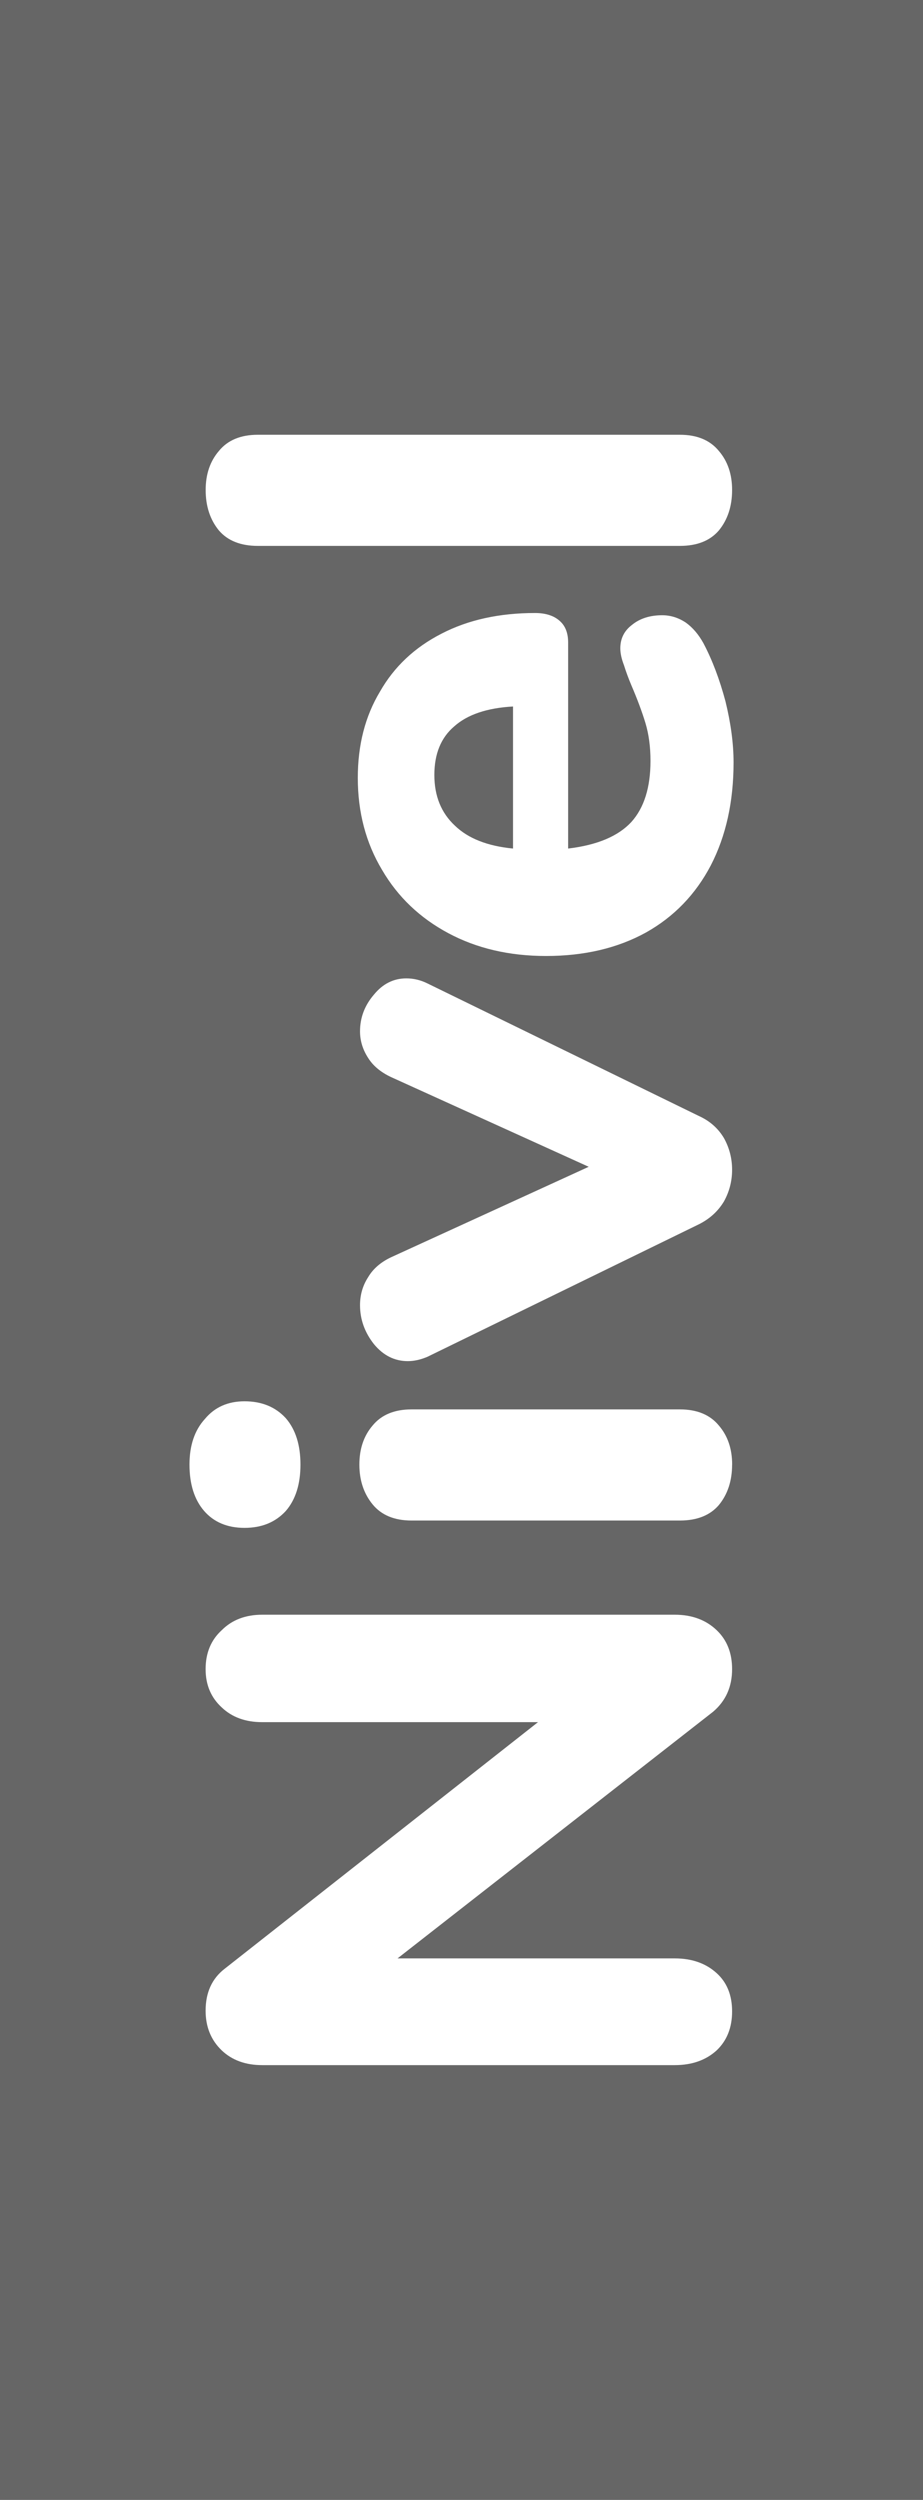 <svg xmlns="http://www.w3.org/2000/svg" width="17" height="46"><rect width="100%" height="100%" fill="#808080" stroke="none"/><path fill-opacity=".2" d="M0 0h17v46H0z"/><g fill="#fff"><path d="M3.787 30.714q0-.447.298-.718.284-.284.745-.284h7.597q.474 0 .772.284.285.271.285.718 0 .487-.352.785l-5.81 4.537h5.105q.474 0 .772.271.285.257.285.704 0 .447-.285.718-.298.271-.772.271H4.83q-.46 0-.745-.27-.298-.285-.298-.732 0-.501.352-.772l5.77-4.537h-5.08q-.46 0-.744-.27-.298-.272-.298-.705zM13.484 26.95q0 .446-.244.744-.244.285-.718.285H7.58q-.474 0-.718-.298-.243-.298-.243-.731 0-.434.243-.718.244-.298.718-.298h4.943q.474 0 .718.298.244.284.244.718zm-7.95 0q0 .541-.27.853-.285.311-.76.311-.473 0-.744-.311-.27-.312-.27-.853 0-.529.284-.84.27-.325.73-.325.475 0 .76.311.27.312.27.854zM7.2 19.818q-.285-.135-.42-.352-.149-.23-.149-.488 0-.379.257-.677.244-.298.596-.298.203 0 .393.095l4.997 2.438q.298.135.46.406.15.271.15.583 0 .311-.15.582-.162.27-.46.42l-4.997 2.437q-.19.082-.366.082-.365 0-.623-.312-.257-.325-.257-.718 0-.284.149-.514.135-.23.42-.366l3.643-1.666zM11.425 11.93q0-.27.217-.433.217-.176.555-.176.23 0 .434.135.19.136.325.38.243.46.406 1.07.149.609.149 1.123 0 1.084-.42 1.896-.42.8-1.192 1.233-.785.433-1.842.433-1.015 0-1.8-.42-.786-.42-1.22-1.164-.447-.745-.447-1.693 0-.908.407-1.585.392-.69 1.137-1.07.732-.379 1.72-.379.298 0 .46.15.15.135.15.392v3.792q.799-.095 1.164-.488.353-.392.353-1.124 0-.392-.095-.704-.095-.311-.258-.69-.08-.19-.135-.366-.068-.176-.068-.312zM8 14.26q0 .582.38.934.365.352 1.069.42V13q-.718.04-1.083.366-.366.311-.366.894zM13.484 9.016q0 .447-.244.745-.244.284-.718.284H4.75q-.474 0-.718-.284-.244-.298-.244-.745 0-.434.244-.718Q4.275 8 4.749 8h7.773q.474 0 .718.298.244.284.244.718z"/></g></svg>
